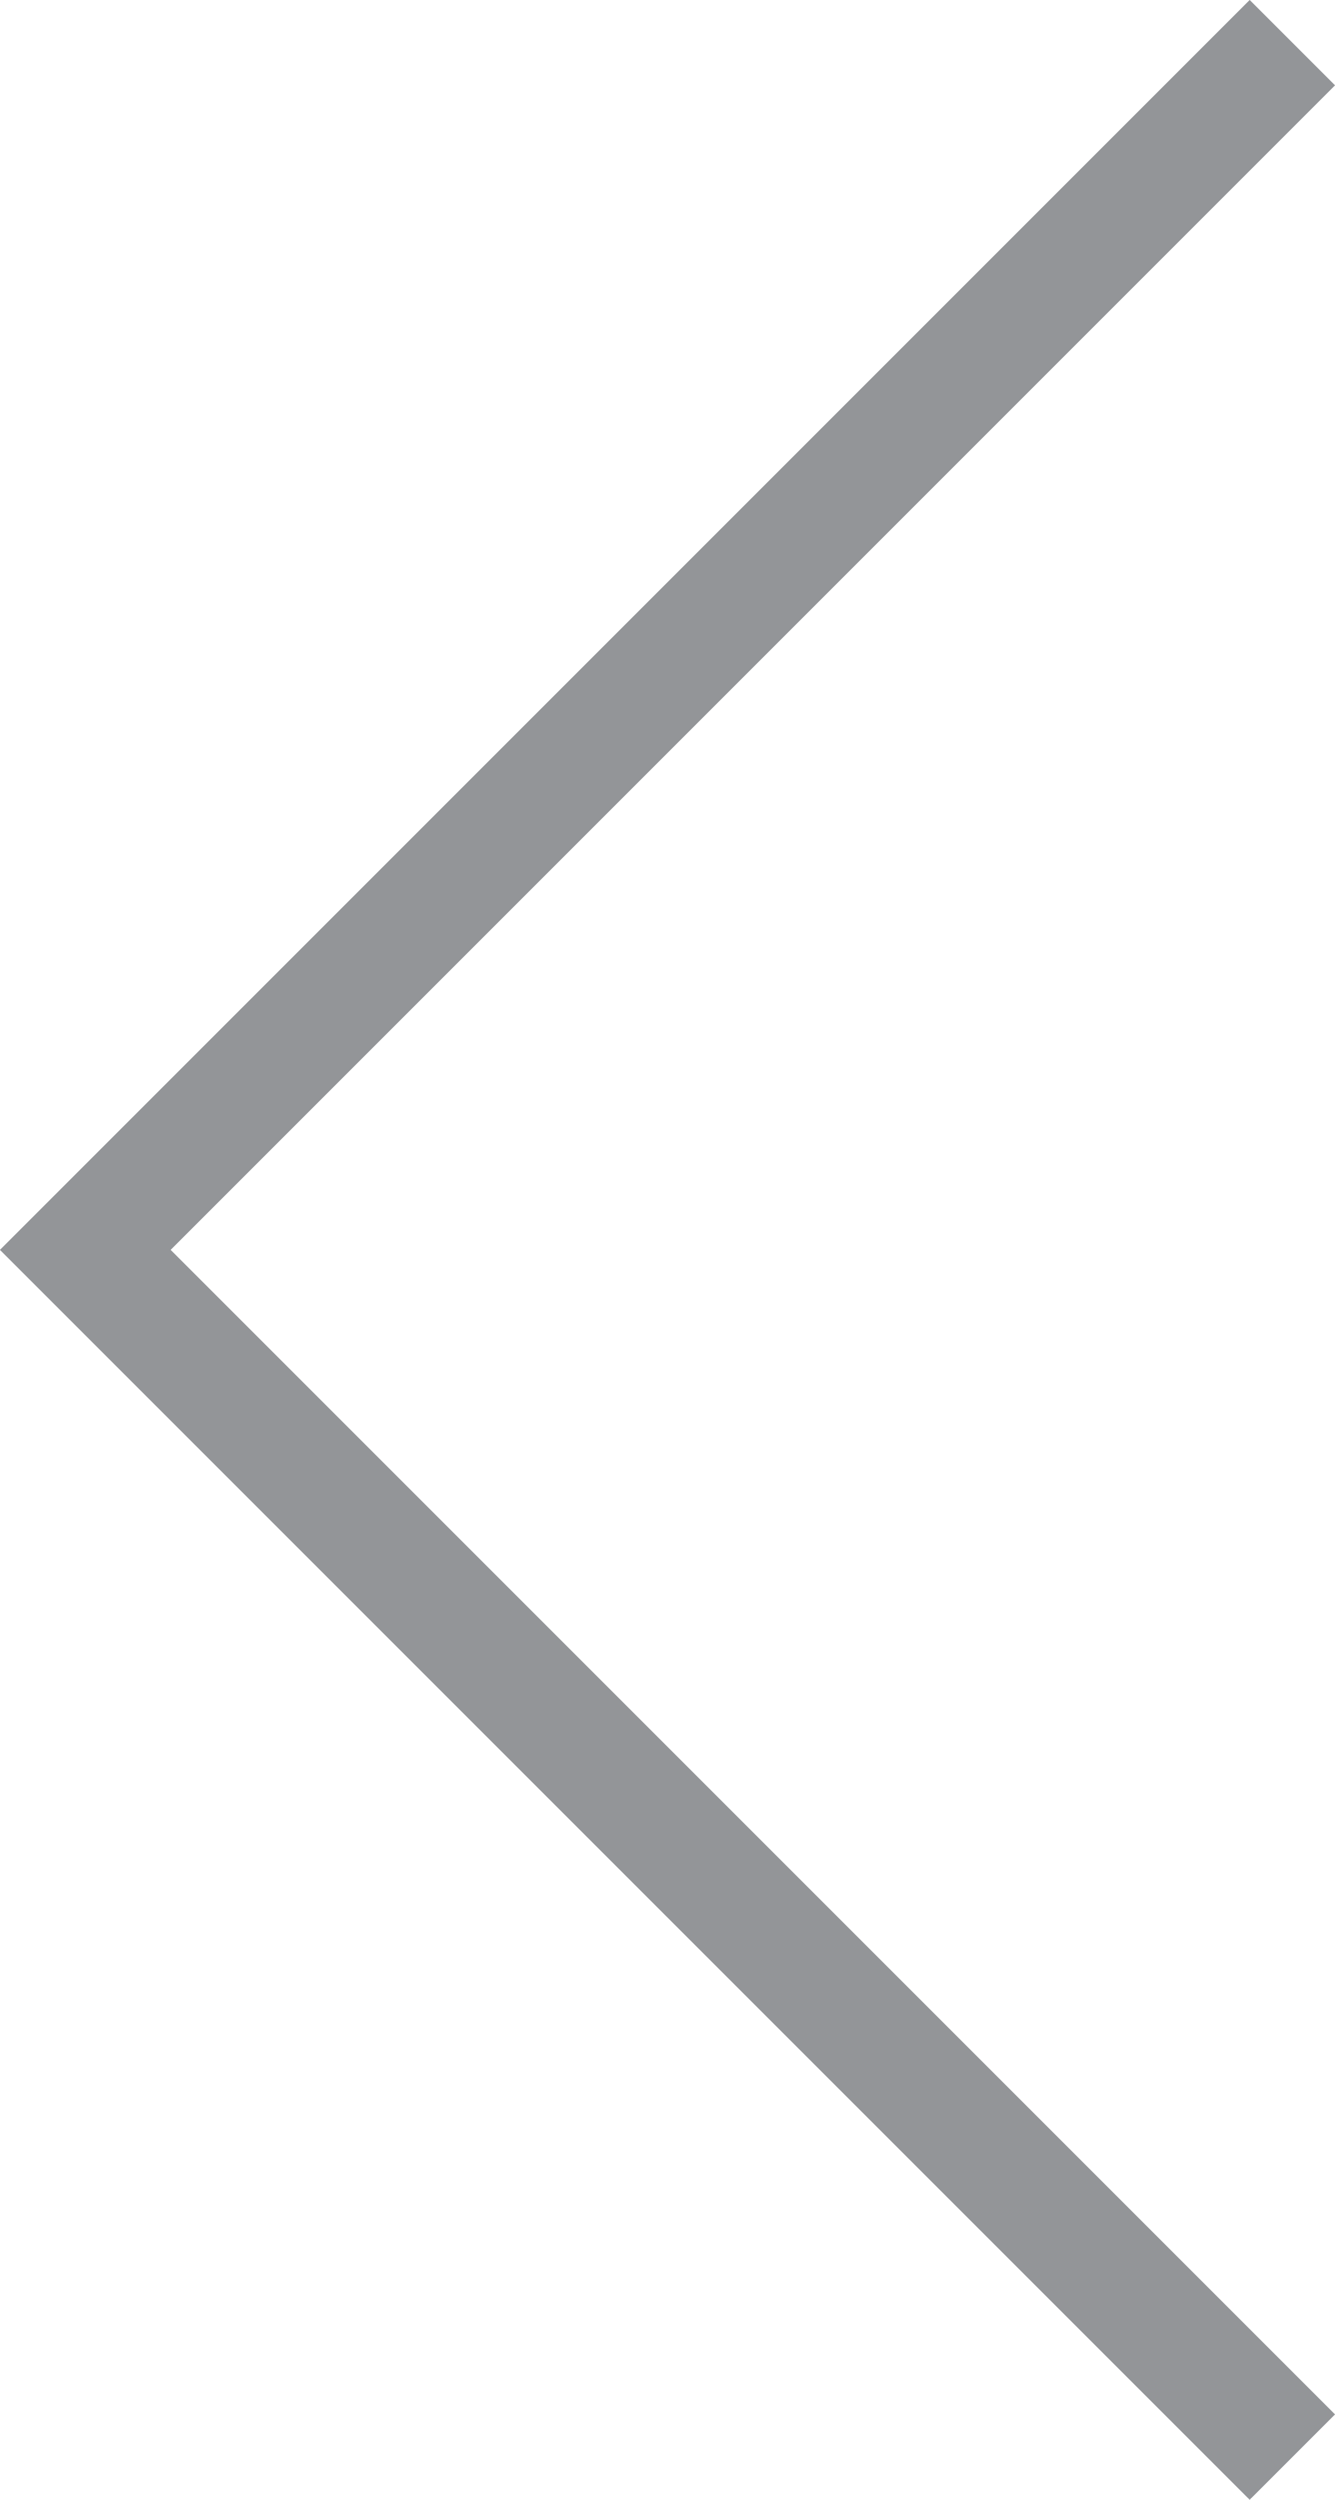 <svg xmlns="http://www.w3.org/2000/svg" viewBox="0 0 16.59 31.06"><defs><style>.cls-1{fill:none;stroke:#939598;stroke-miterlimit:10;stroke-width:1.5px;}</style></defs><g id="Layer_2" data-name="Layer 2"><g id="design"><polyline class="cls-1" points="16.06 30.53 1.06 15.53 16.06 0.53"/></g></g></svg>
